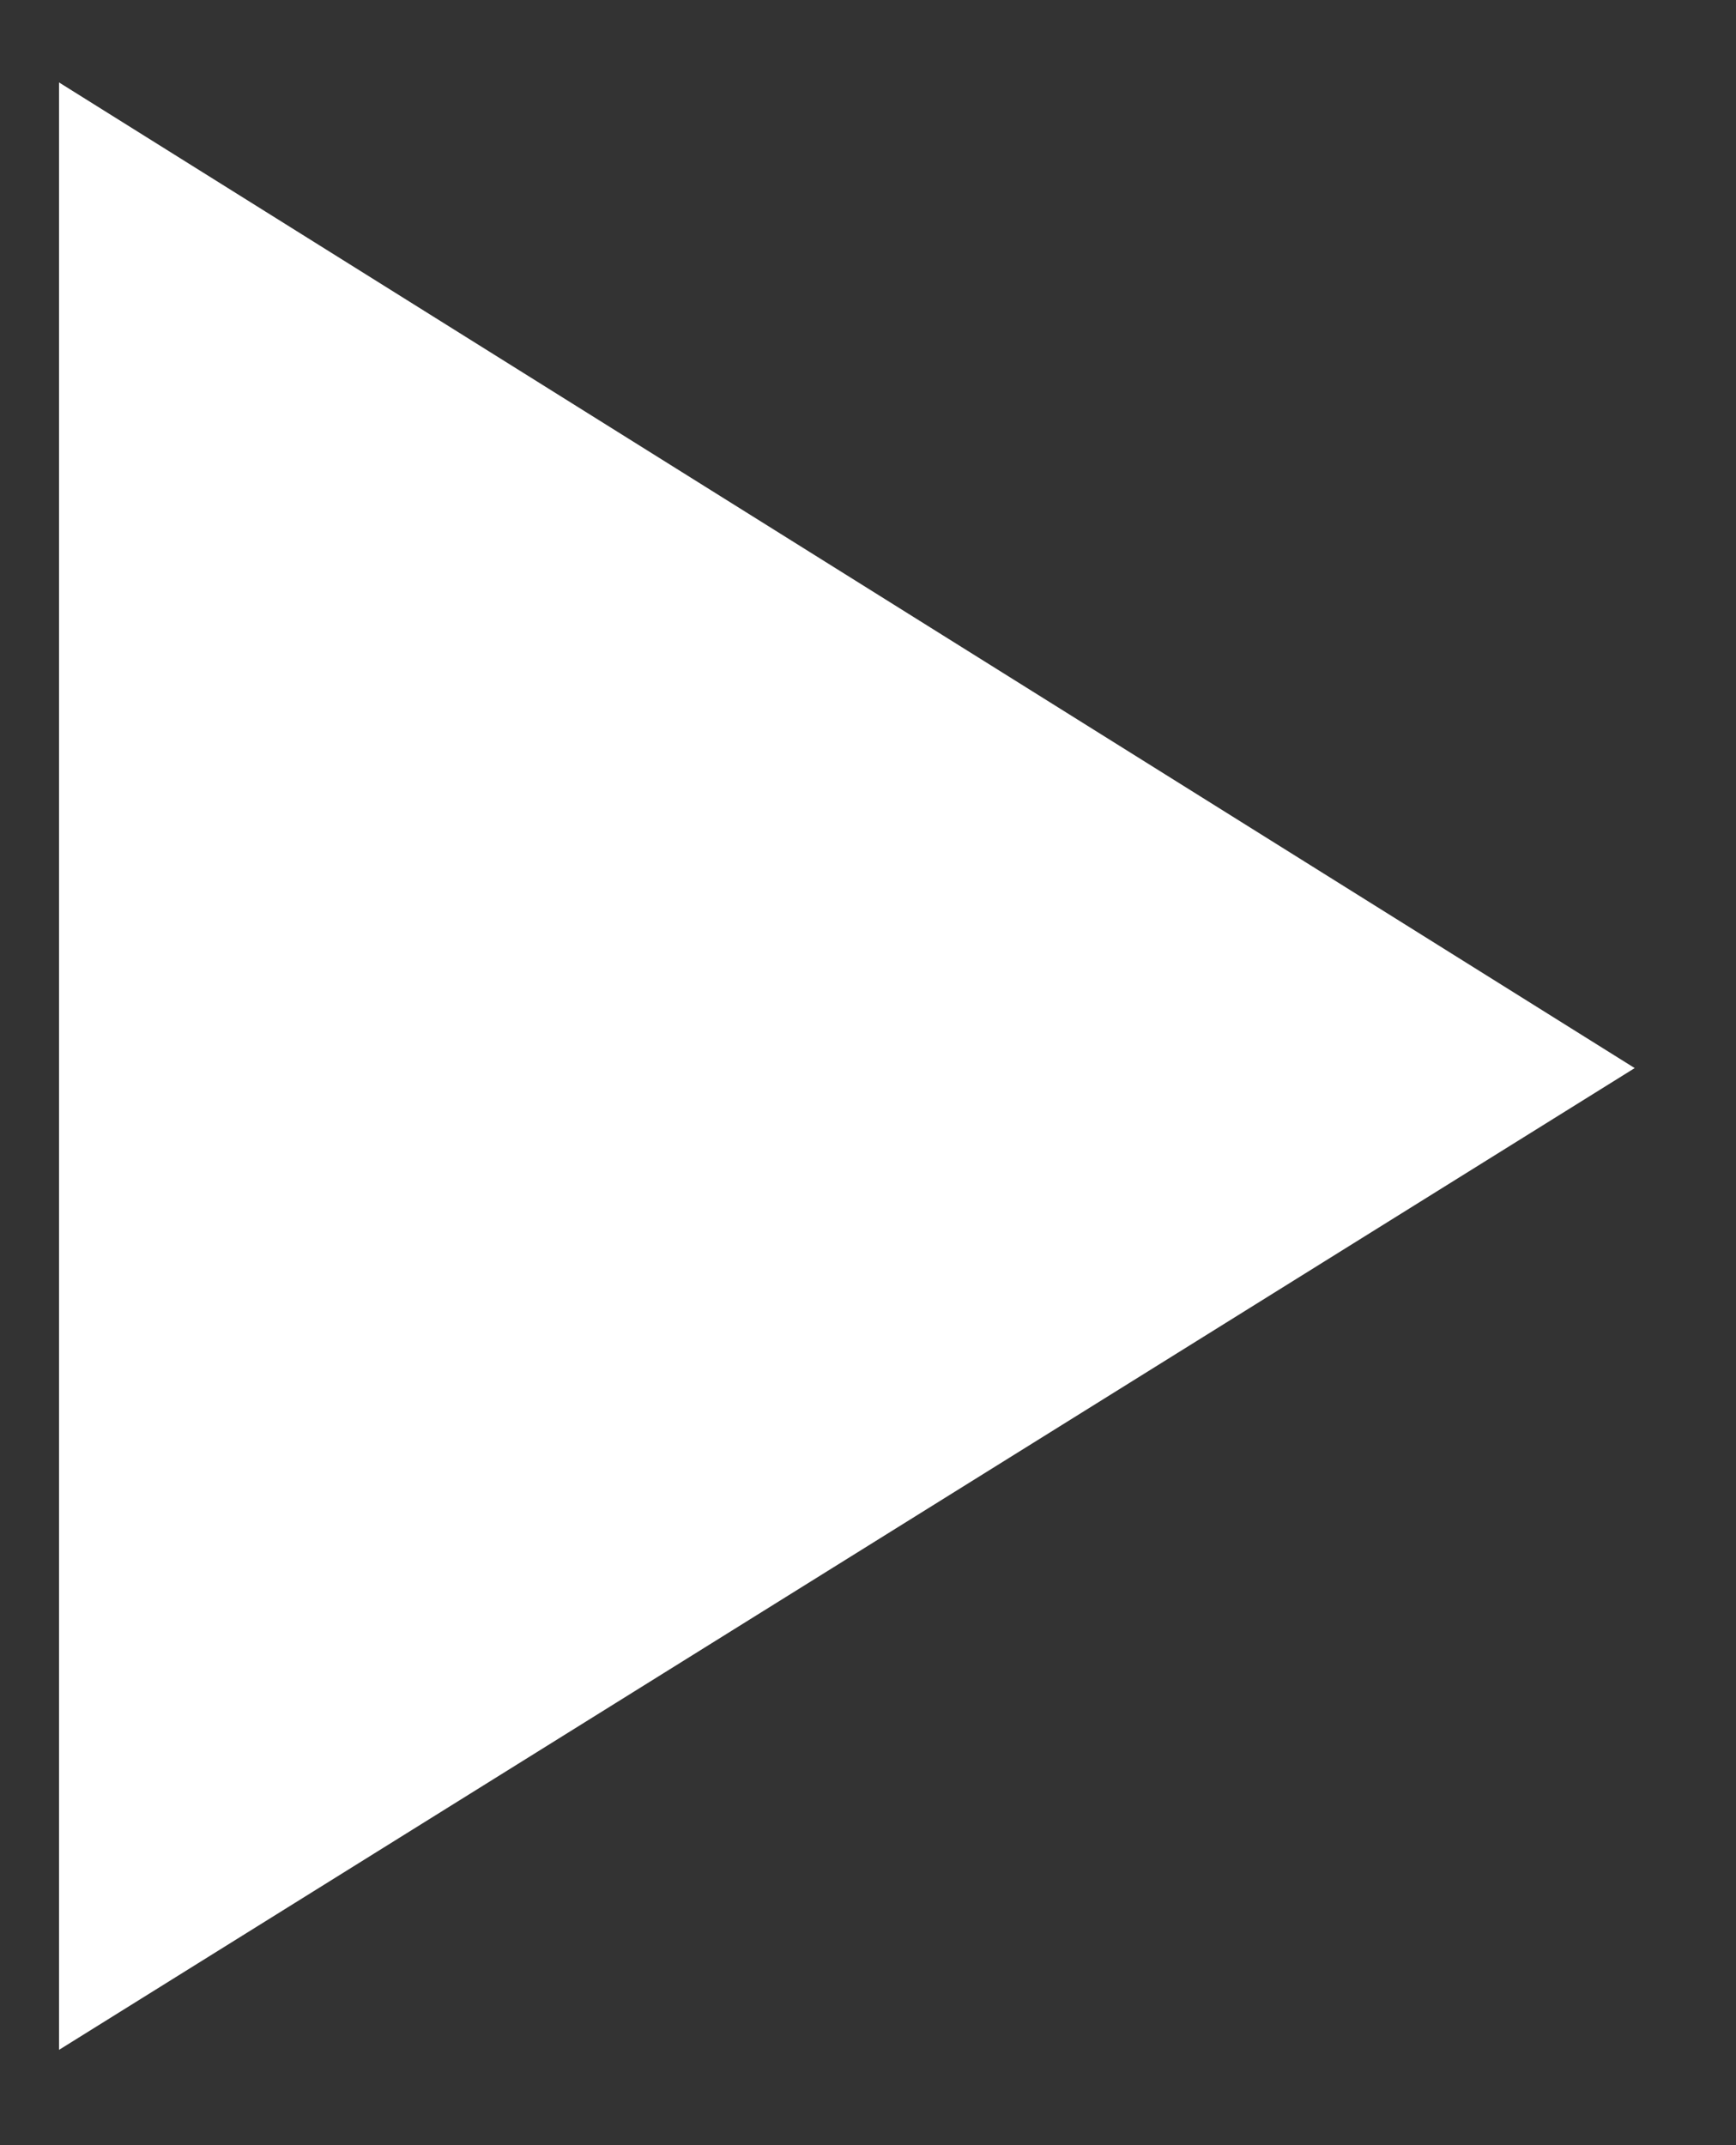 <svg  width="17" height="21" viewBox="0 0 17 21" fill="none" xmlns="http://www.w3.org/2000/svg">
<rect x="0" y="0" width="17" height="21" fill="#333333" stroke="none"/>
<path d="M0.578 20.067V0.807L16.008 10.456L0.578 20.067Z" fill="white"/>
</svg>
